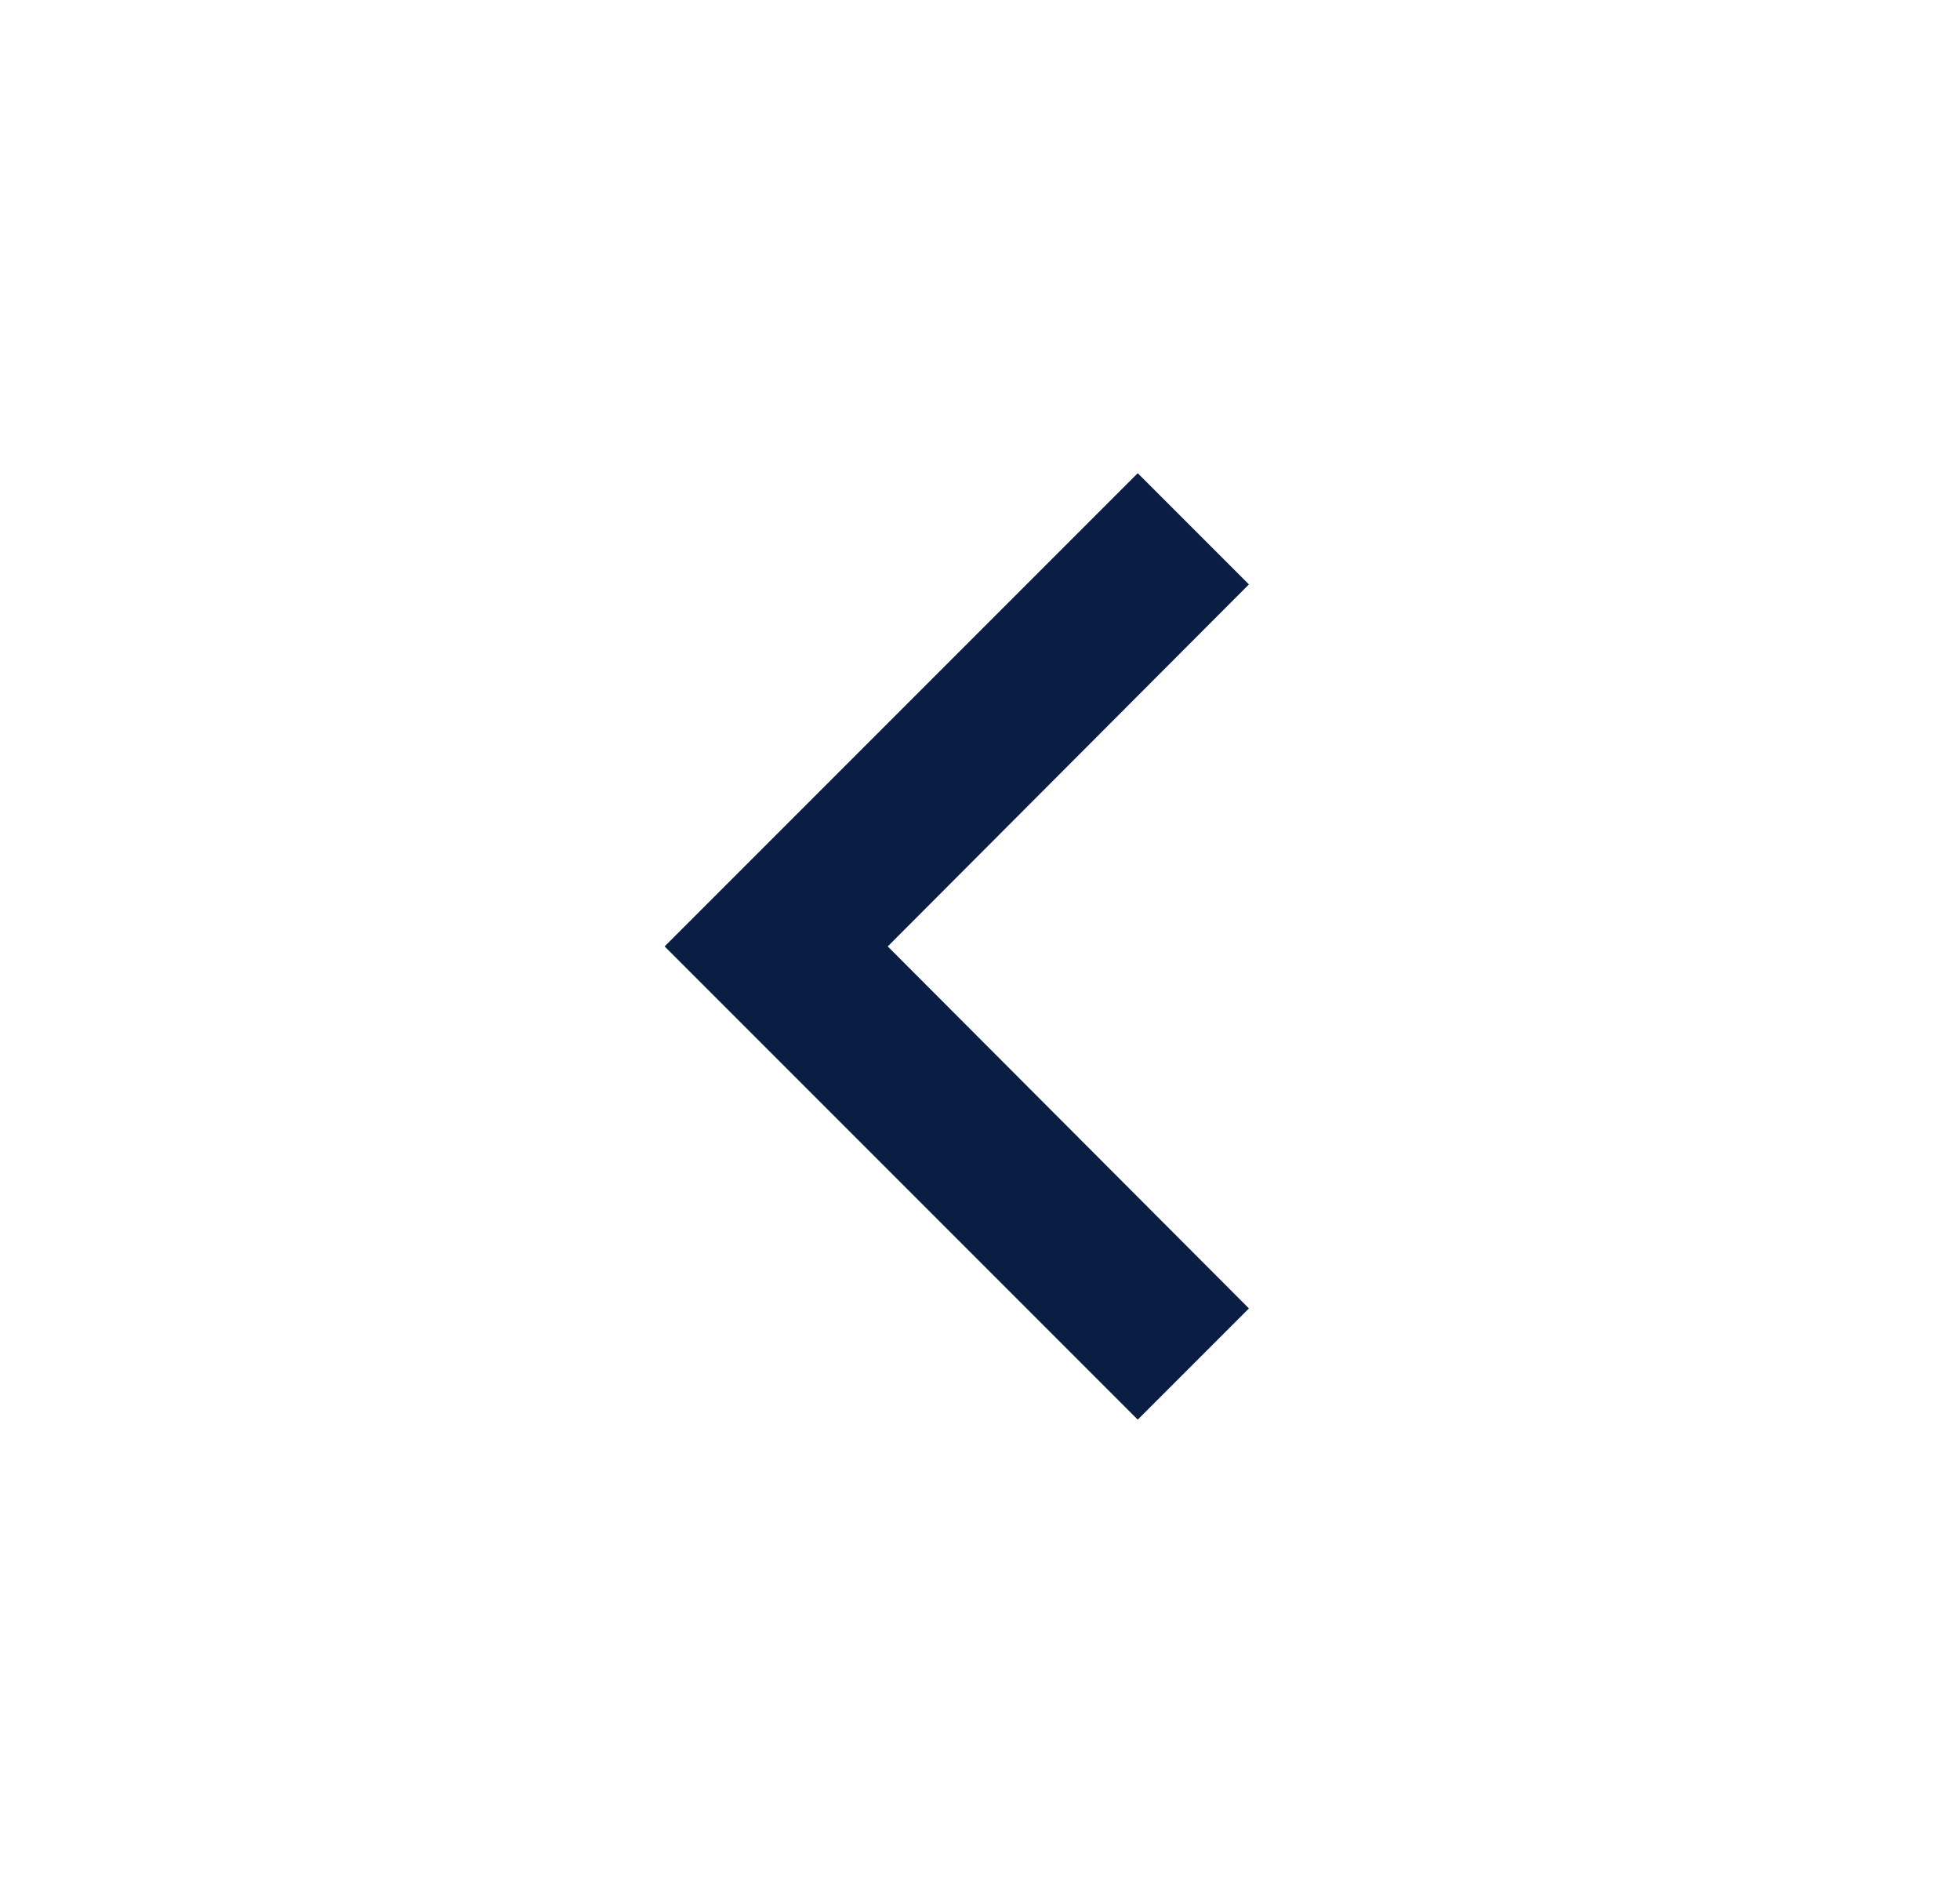 <svg xmlns="http://www.w3.org/2000/svg" width="29" height="28" viewBox="0 0 29 28" fill="none">
<path d="M18.479 8.645L16.834 7L9.834 14L16.834 21L18.479 19.355L13.135 14L18.479 8.645Z" fill="#091E42"/>
</svg>
